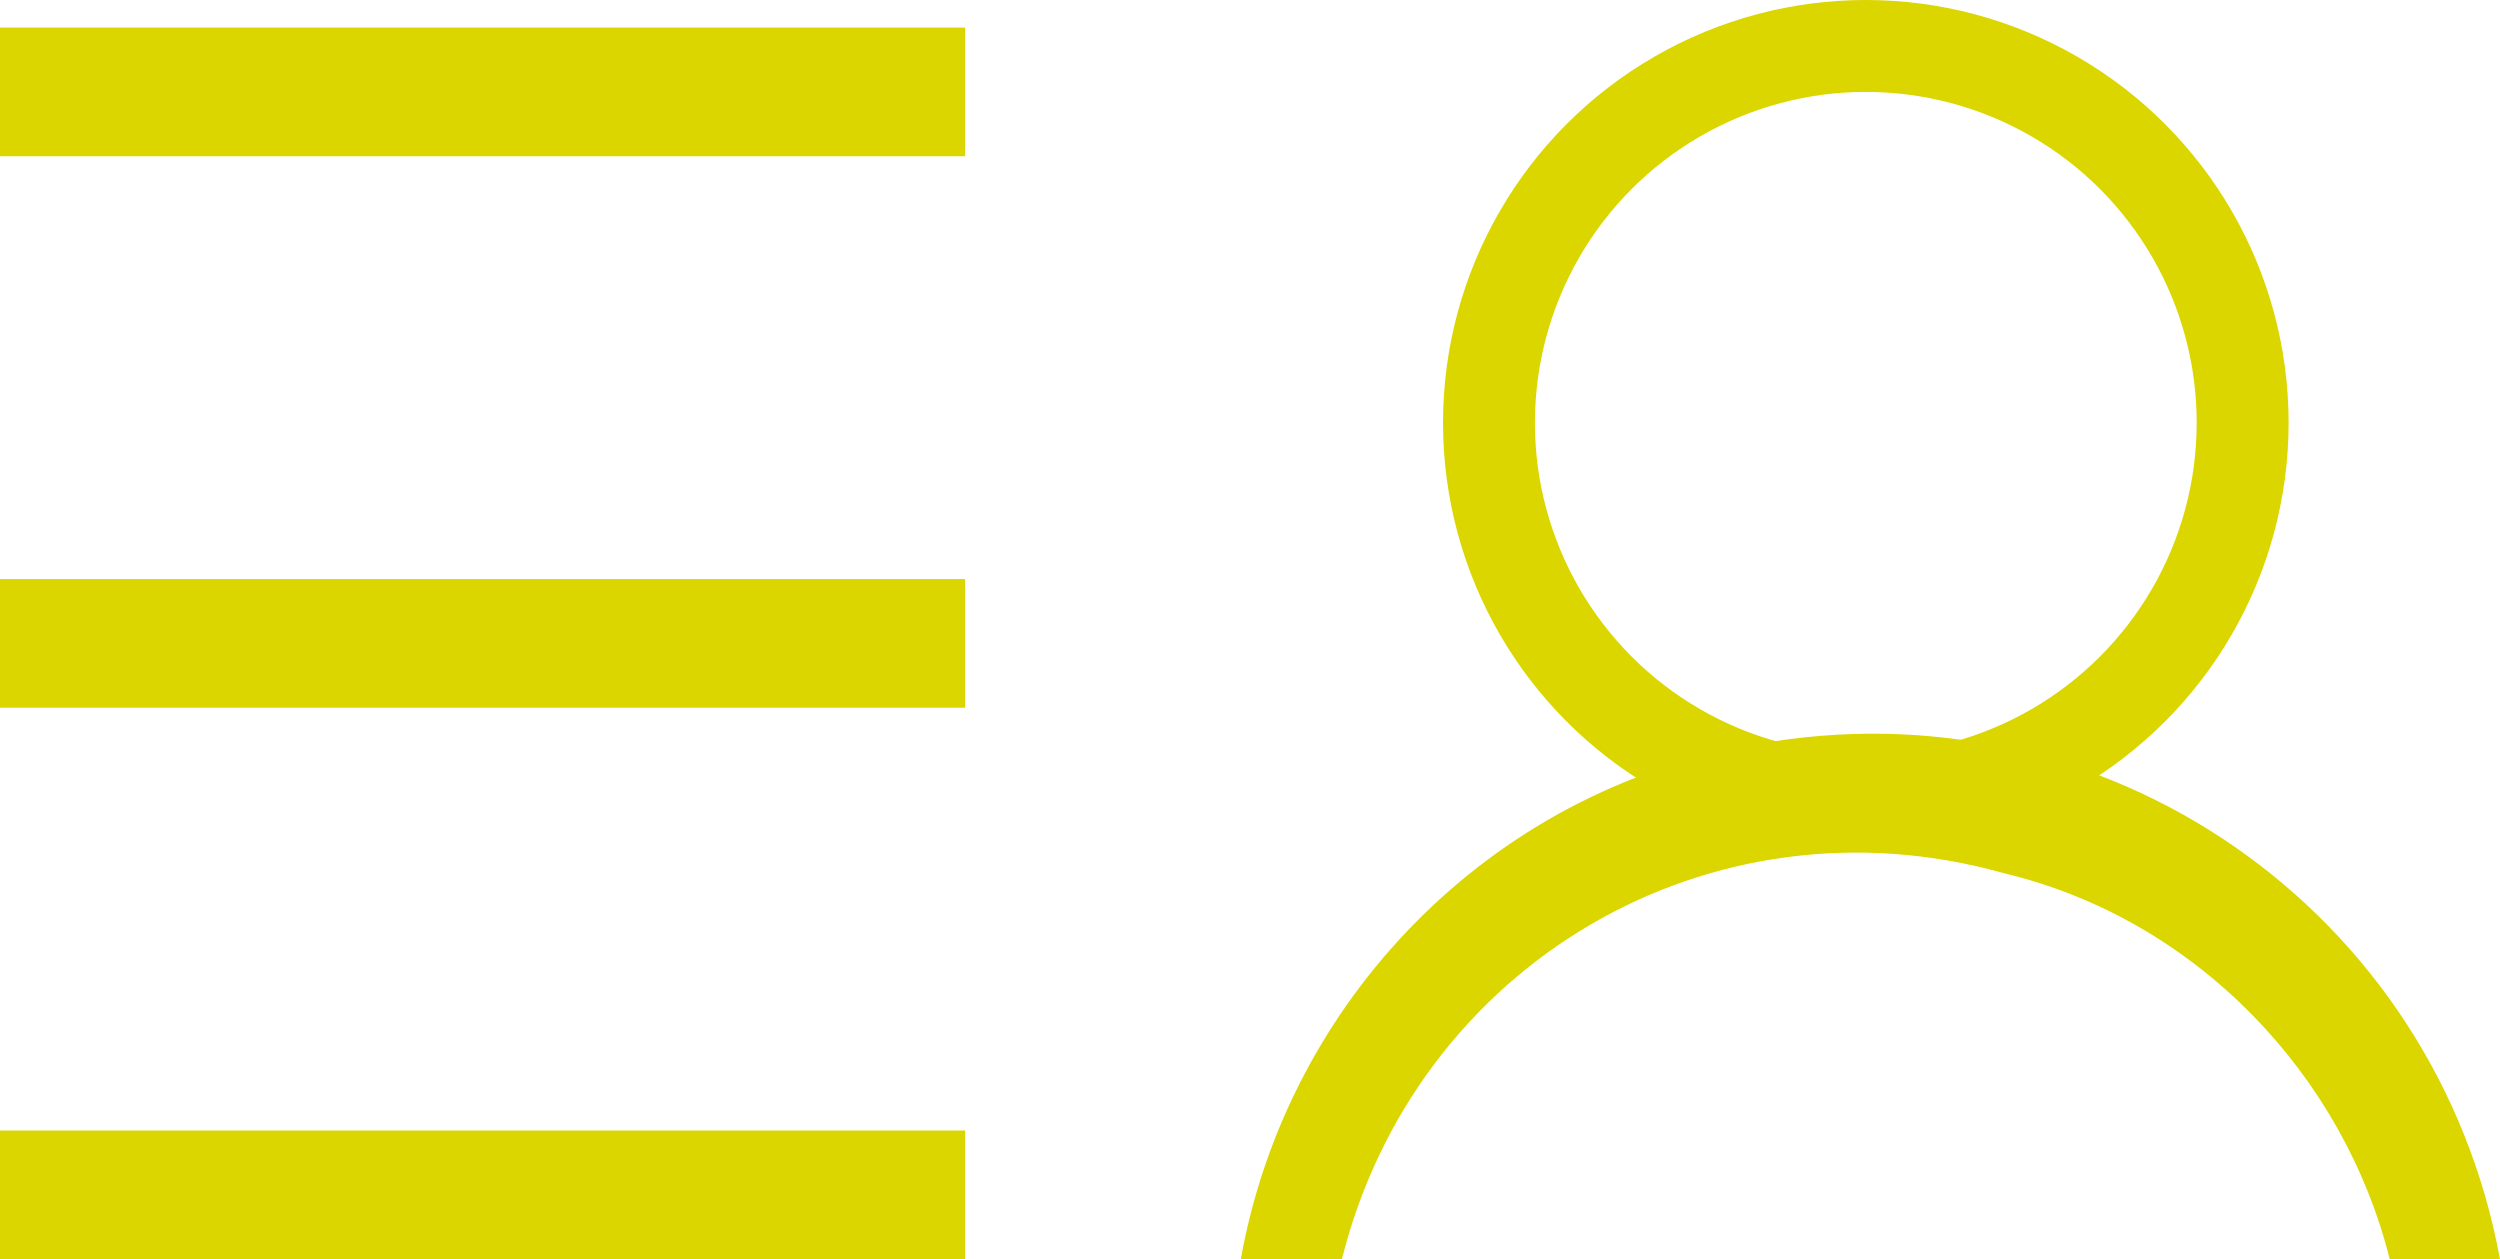 <?xml version="1.0" encoding="utf-8"?>
<!-- Generator: Adobe Illustrator 21.1.0, SVG Export Plug-In . SVG Version: 6.00 Build 0)  -->
<svg version="1.1" id="Calque_1" xmlns="http://www.w3.org/2000/svg" xmlns:xlink="http://www.w3.org/1999/xlink" x="0px" y="0px"
	 viewBox="0 0 27.2 13.7" style="enable-background:new 0 0 27.2 13.7;" xml:space="preserve">
<style type="text/css">
	.st0{fill:none;stroke:#DBD600;stroke-miterlimit:10;}
	.st1{fill:#DBD600;}
</style>
<title>ICONES_Fichier 5</title>
<g id="Calque_2">
	<g id="Calque_1-2">
		<circle class="st0" cx="20.3" cy="4.6" r="4.1"/>
		<path class="st1" d="M14.6,13.7c0.8-3.2,4-5.1,7.2-4.2c2.1,0.5,3.7,2.2,4.2,4.2h1.2c-0.7-3.8-4.3-6.3-8.1-5.6
			c-2.9,0.5-5.1,2.8-5.6,5.6H14.6z"/>
		<rect y="0.3" class="st1" width="10.5" height="1.4"/>
		<rect y="6.3" class="st1" width="10.5" height="1.4"/>
		<rect y="12.3" class="st1" width="10.5" height="1.4"/>
	</g>
</g>
</svg>
